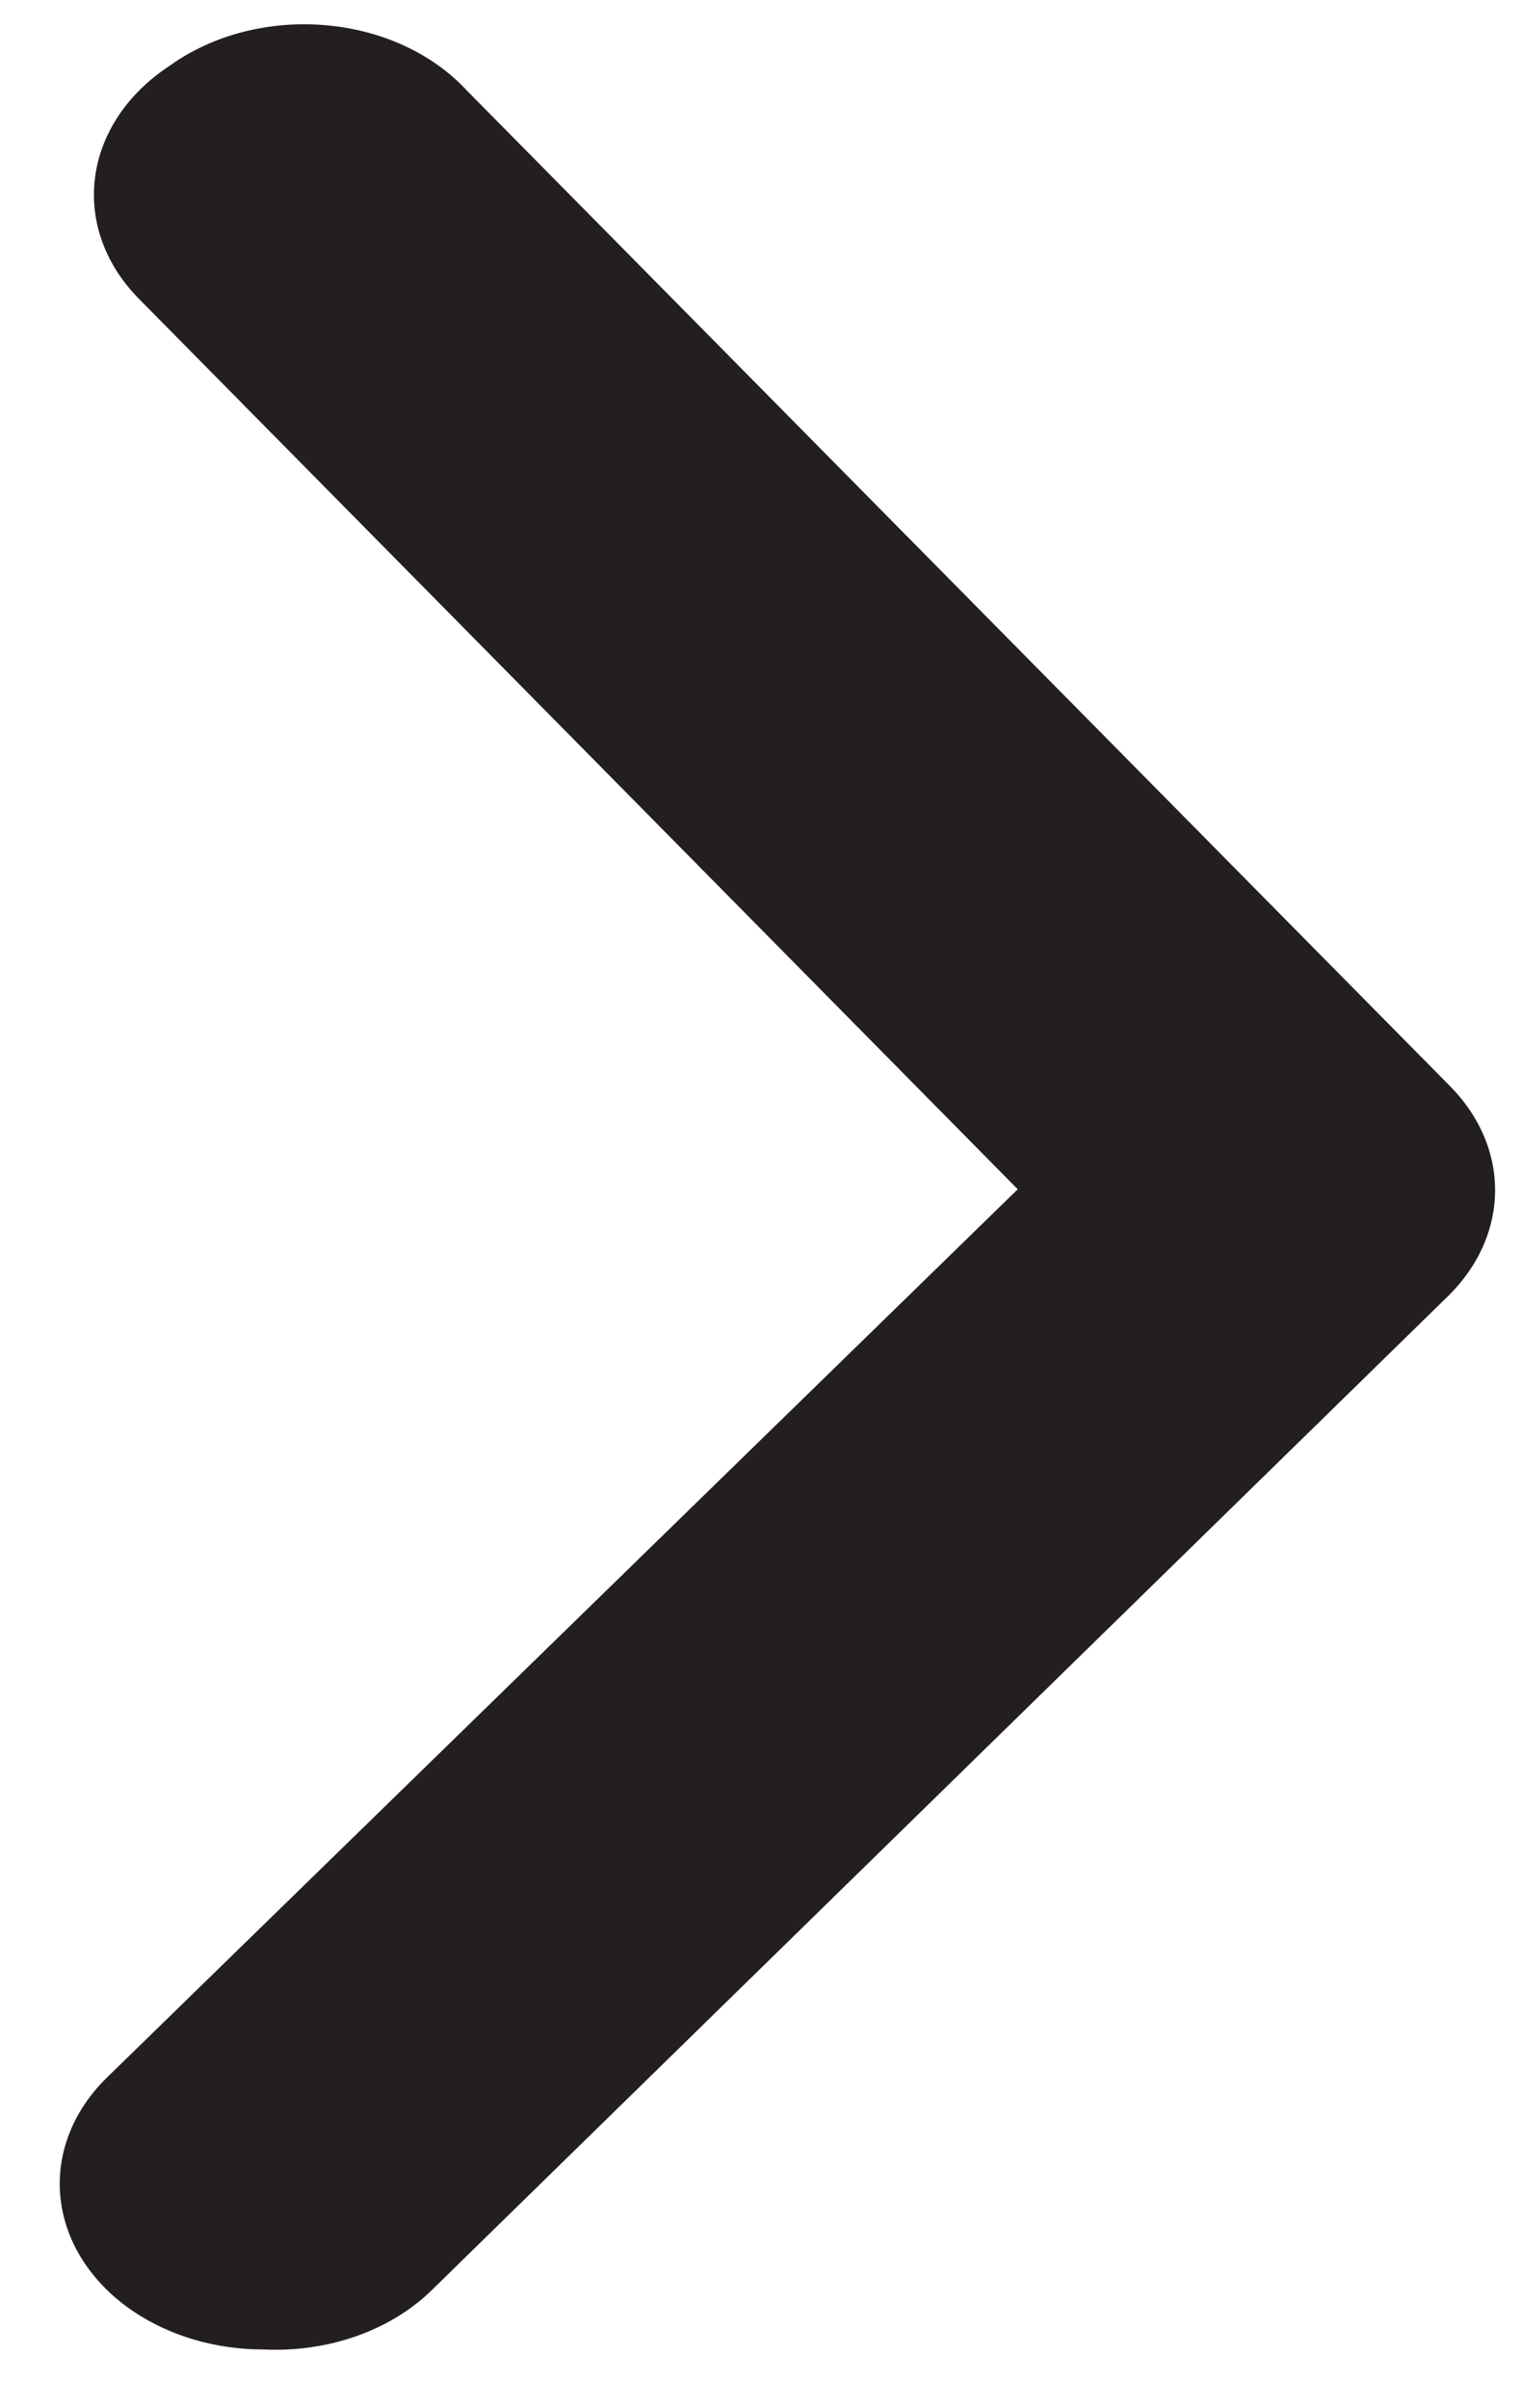 <?xml version="1.0" encoding="UTF-8" standalone="no"?><svg width='24' height='38' viewBox='0 0 24 38' fill='none' xmlns='http://www.w3.org/2000/svg'>
<path d='M4.156 37.073C3.407 37.074 2.68 36.861 2.103 36.471C1.778 36.252 1.51 35.982 1.313 35.678C1.116 35.374 0.995 35.041 0.956 34.698C0.917 34.356 0.962 34.01 1.087 33.682C1.212 33.353 1.416 33.048 1.686 32.784L16.059 18.766L2.199 4.722C1.933 4.455 1.734 4.147 1.614 3.817C1.494 3.486 1.455 3.14 1.5 2.797C1.544 2.454 1.672 2.122 1.874 1.82C2.077 1.517 2.351 1.251 2.681 1.035C3.013 0.797 3.401 0.617 3.822 0.507C4.244 0.397 4.688 0.36 5.128 0.397C5.568 0.433 5.993 0.544 6.378 0.721C6.763 0.899 7.099 1.139 7.365 1.427L22.861 17.119C23.333 17.587 23.591 18.174 23.591 18.779C23.591 19.385 23.333 19.972 22.861 20.44L6.819 36.131C6.498 36.448 6.089 36.698 5.626 36.862C5.163 37.025 4.66 37.098 4.156 37.073Z' fill='#231F20'/>
</svg>
